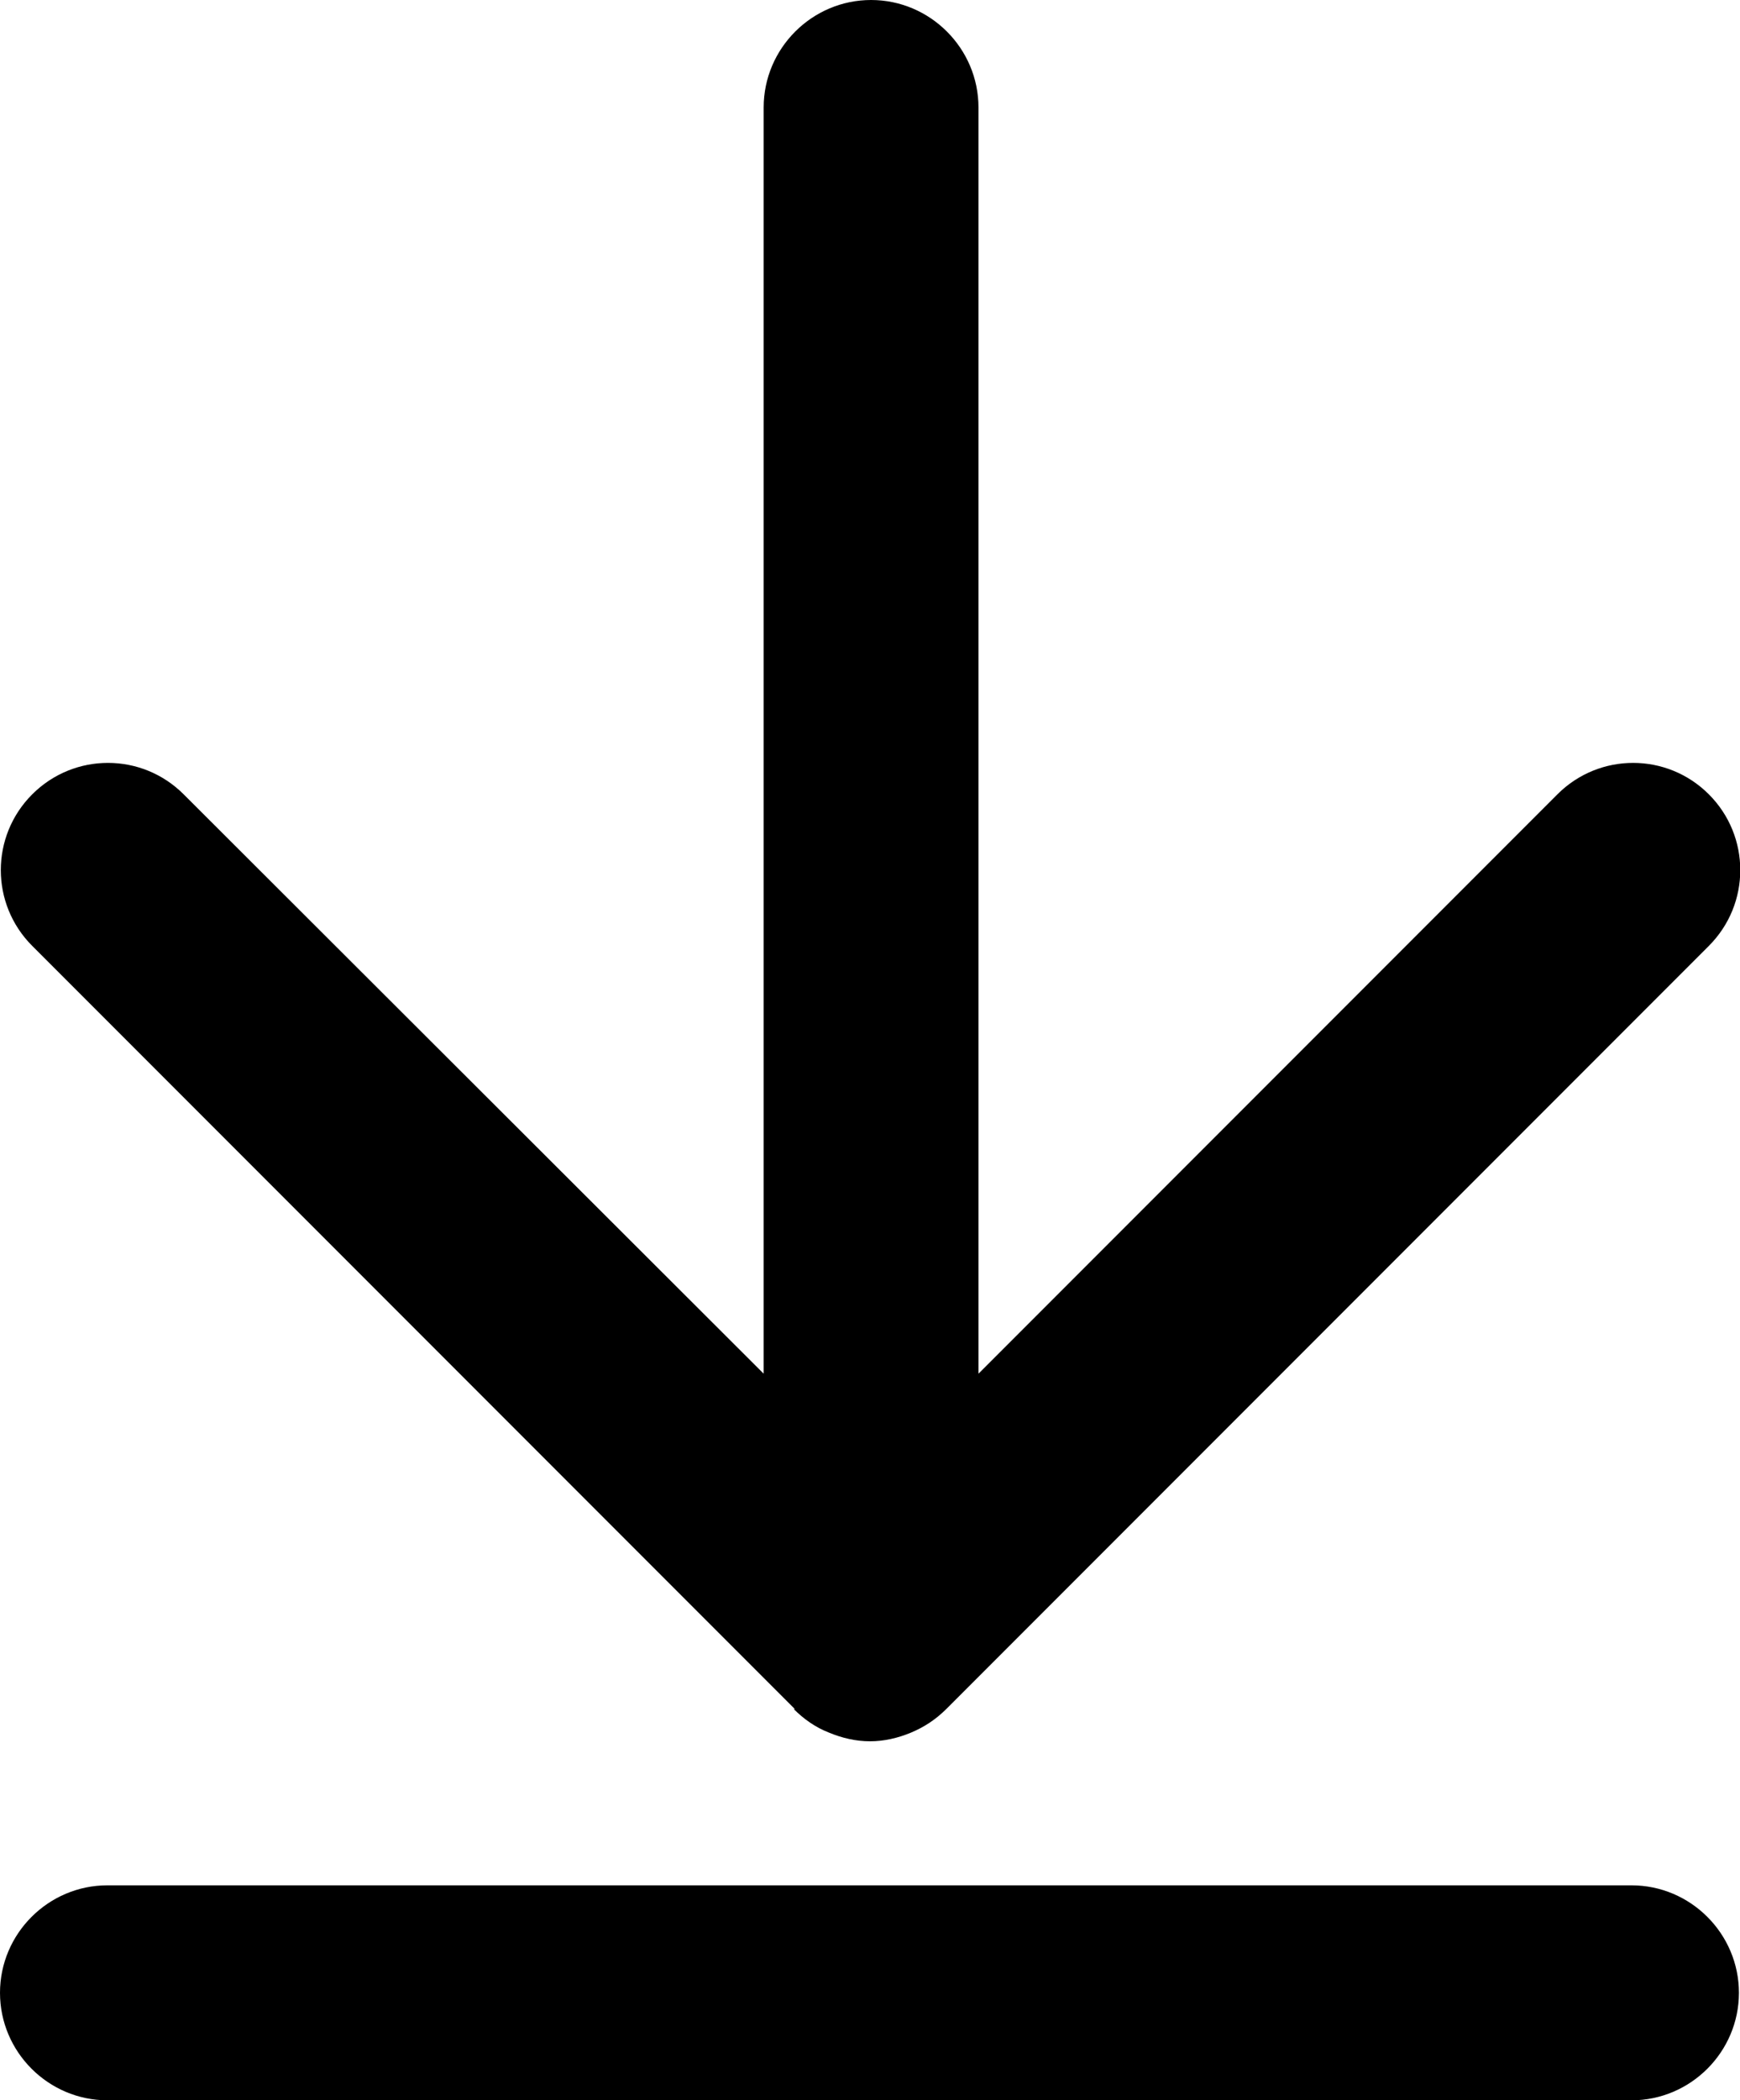 <svg id="a" xmlns="http://www.w3.org/2000/svg" viewBox="0 0 16.2 19.54"><path d="M7.39,15.9c.09,.09,.2,.17,.33,.22,.12,.05,.25,.08,.38,.08s.26-.03,.38-.08c.12-.05,.23-.12,.33-.22l7.1-7.1c.39-.39,.39-1.02,0-1.41s-1.02-.39-1.41,0l-5.39,5.39V1c0-.55-.45-1-1-1s-1,.45-1,1V12.78L1.71,7.39c-.39-.39-1.02-.39-1.41,0s-.39,1.02,0,1.41l7.1,7.1Z"/><path d="M15.19,17.54H1c-.55,0-1,.45-1,1s.45,1,1,1H15.19c.55,0,1-.45,1-1s-.45-1-1-1Z"/></svg>